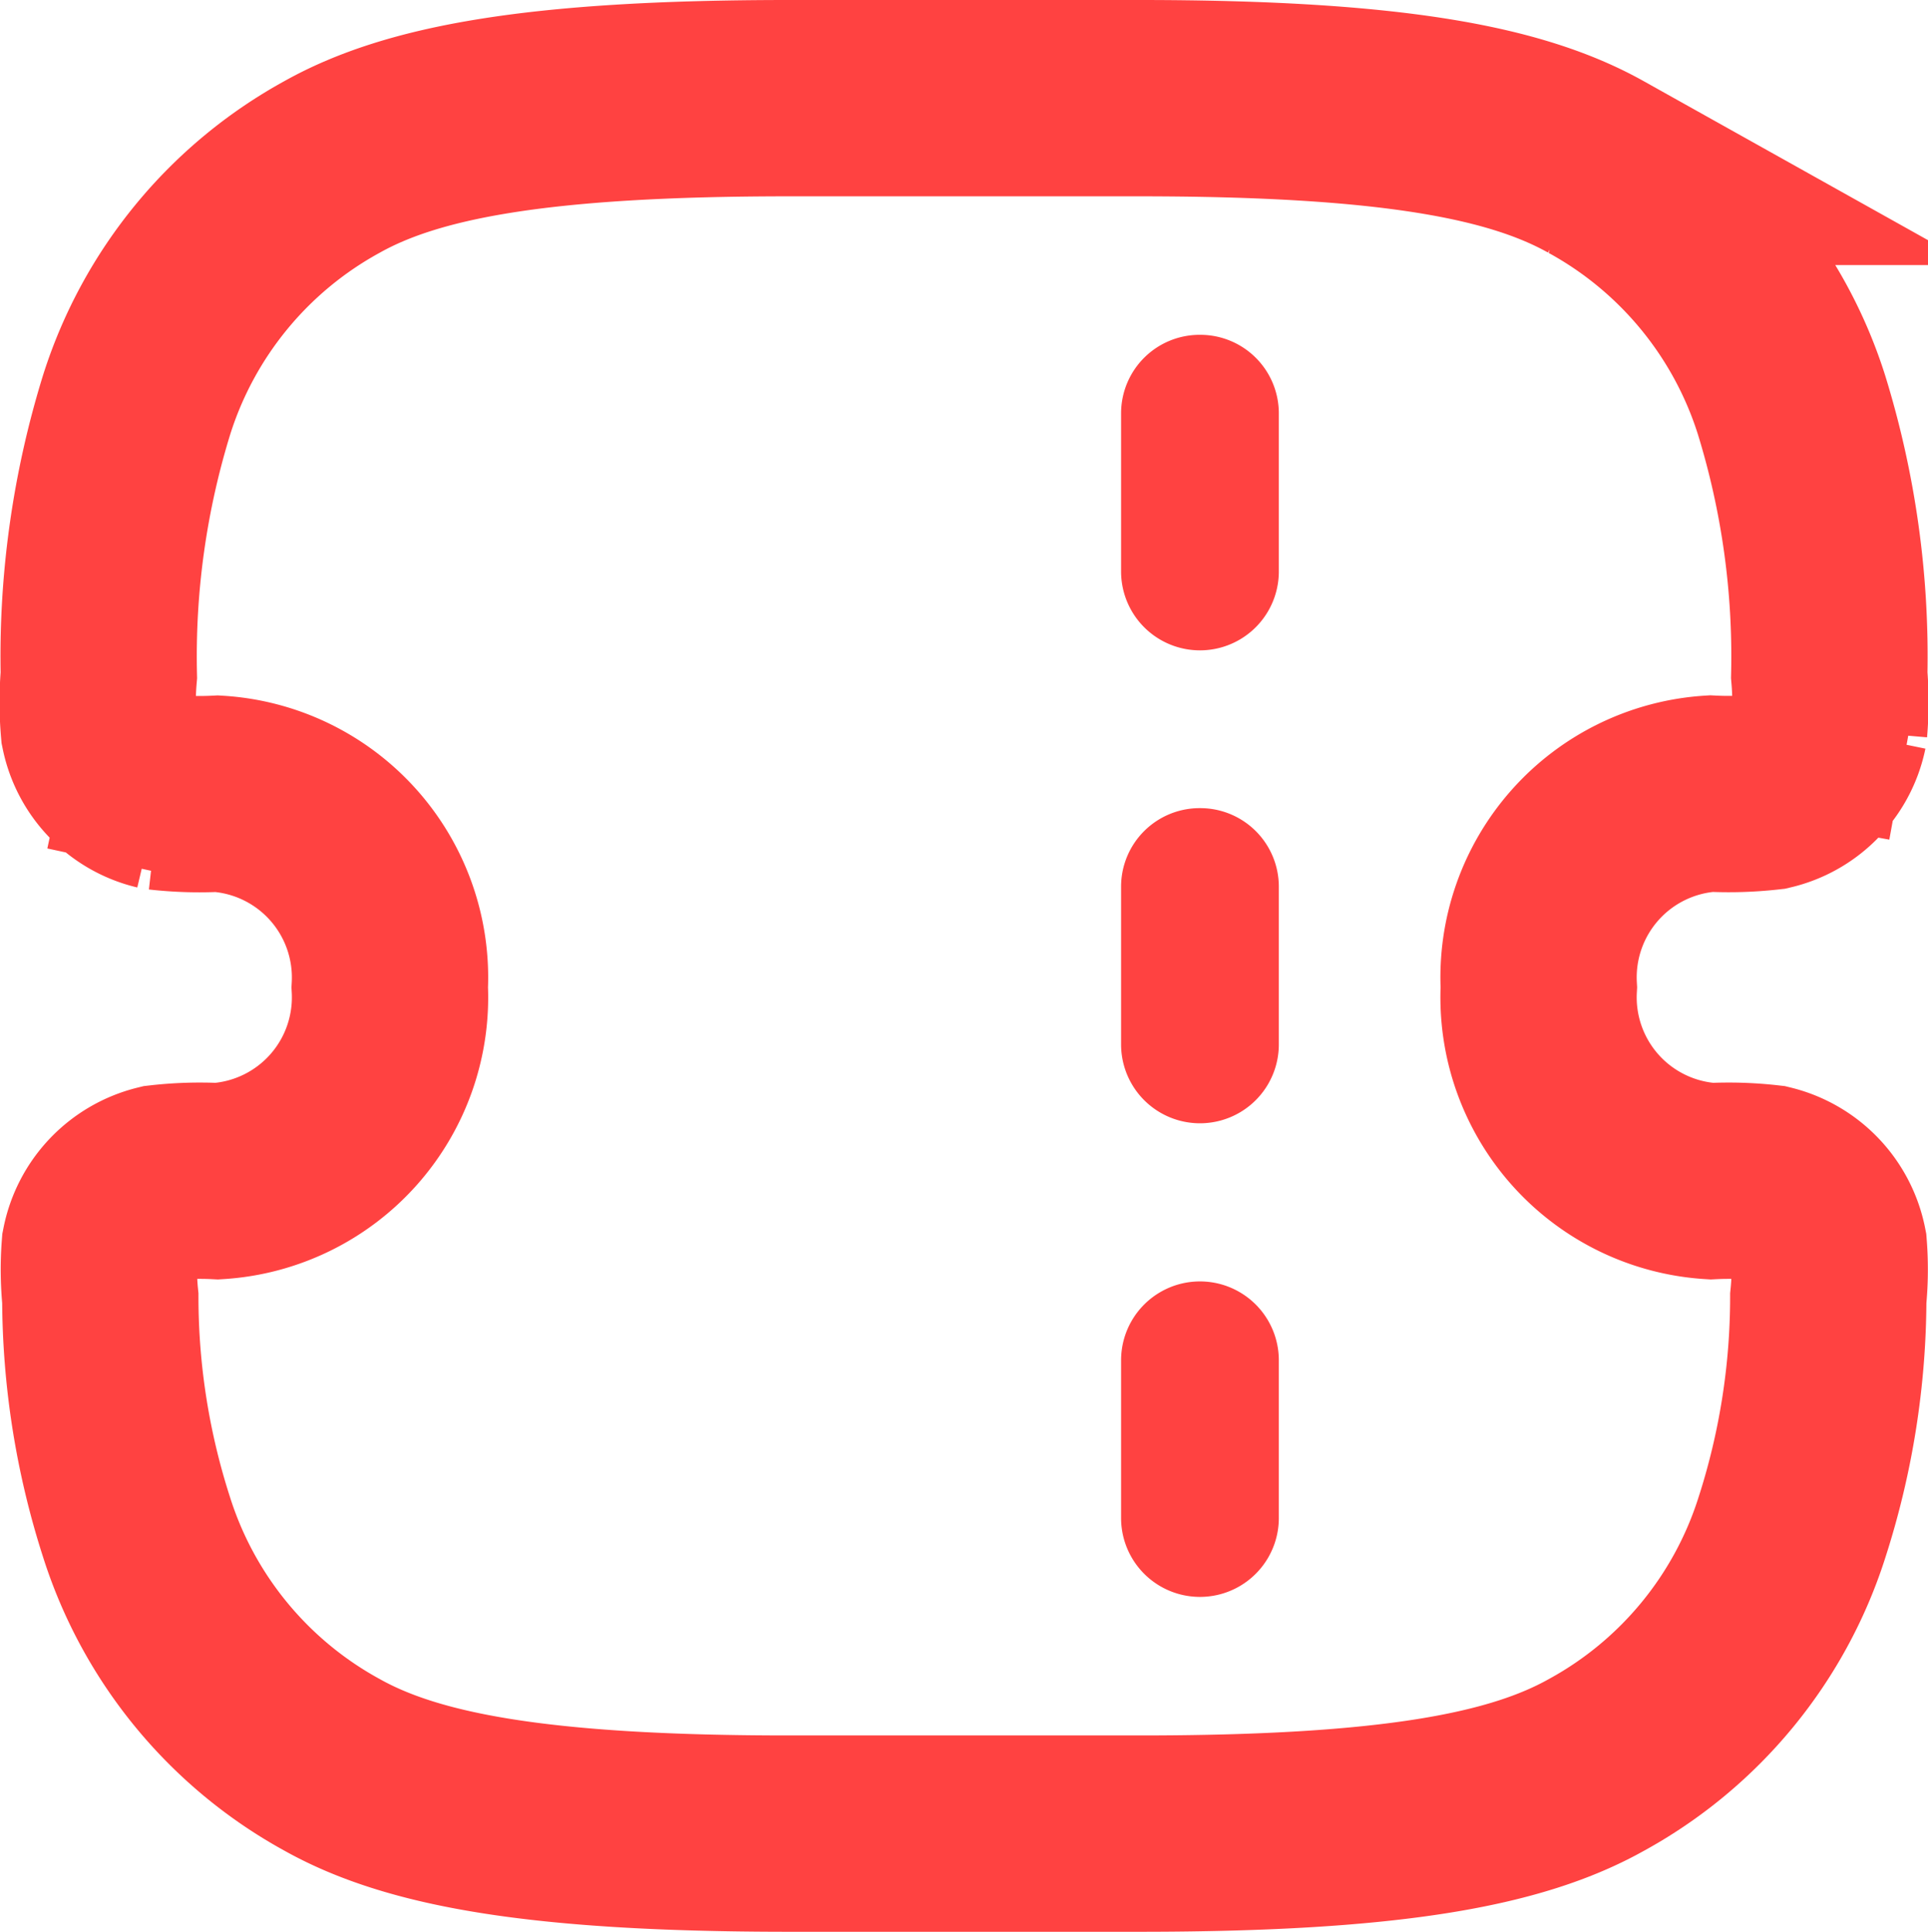 <svg xmlns="http://www.w3.org/2000/svg" width="19.643" height="19.68" viewBox="0 0 19.643 19.68">
  <g id="Ticket-index" transform="translate(-0.022)">
    <path id="Path_1168" data-name="Path 1168" d="M2.235,8.086a3.6,3.6,0,0,1-.584-.018l-.169.786.169-.786a.83.83,0,0,1-.622-.641,3.194,3.194,0,0,1,0-.548,8.679,8.679,0,0,1,.385-2.755A4.211,4.211,0,0,1,3.406,1.7C4.216,1.247,5.483,1,8.058,1h3.571c2.575,0,3.842.247,4.652.7a4.211,4.211,0,0,1,1.993,2.423,8.675,8.675,0,0,1,.385,2.755,3.2,3.2,0,0,1,0,.548l.791.144-.791-.144a.83.83,0,0,1-.622.641,3.6,3.6,0,0,1-.584.018A1.876,1.876,0,0,0,15.7,10.059a1.876,1.876,0,0,0,1.757,1.974,3.5,3.5,0,0,1,.573.018.843.843,0,0,1,.625.655,2.943,2.943,0,0,1-.006.52,7.652,7.652,0,0,1-.369,2.331,4.212,4.212,0,0,1-1.993,2.423c-.811.454-2.077.7-4.652.7H8.058c-2.575,0-3.842-.247-4.652-.7a4.212,4.212,0,0,1-1.993-2.423,7.652,7.652,0,0,1-.369-2.331,2.933,2.933,0,0,1-.006-.52.842.842,0,0,1,.625-.655,3.5,3.5,0,0,1,.573-.018,1.876,1.876,0,0,0,1.757-1.974A1.876,1.876,0,0,0,2.235,8.086Z" fill="none" stroke="#ff4241" stroke-width="2"/>
    <path id="Path_1169" data-name="Path 1169" d="M14.8,4a.8.8,0,0,1,.8.8V6.411a.8.8,0,0,1-1.607,0V4.8A.8.8,0,0,1,14.8,4Zm0,4.822a.8.8,0,0,1,.8.8v1.607a.8.8,0,0,1-1.607,0V9.625A.8.8,0,0,1,14.8,8.822Zm.8,5.625a.8.8,0,1,0-1.607,0v1.607a.8.8,0,0,0,1.607,0Z" transform="translate(-2.549 -0.589)" fill="#ff4241" fill-rule="evenodd"/>
  </g>
</svg>
